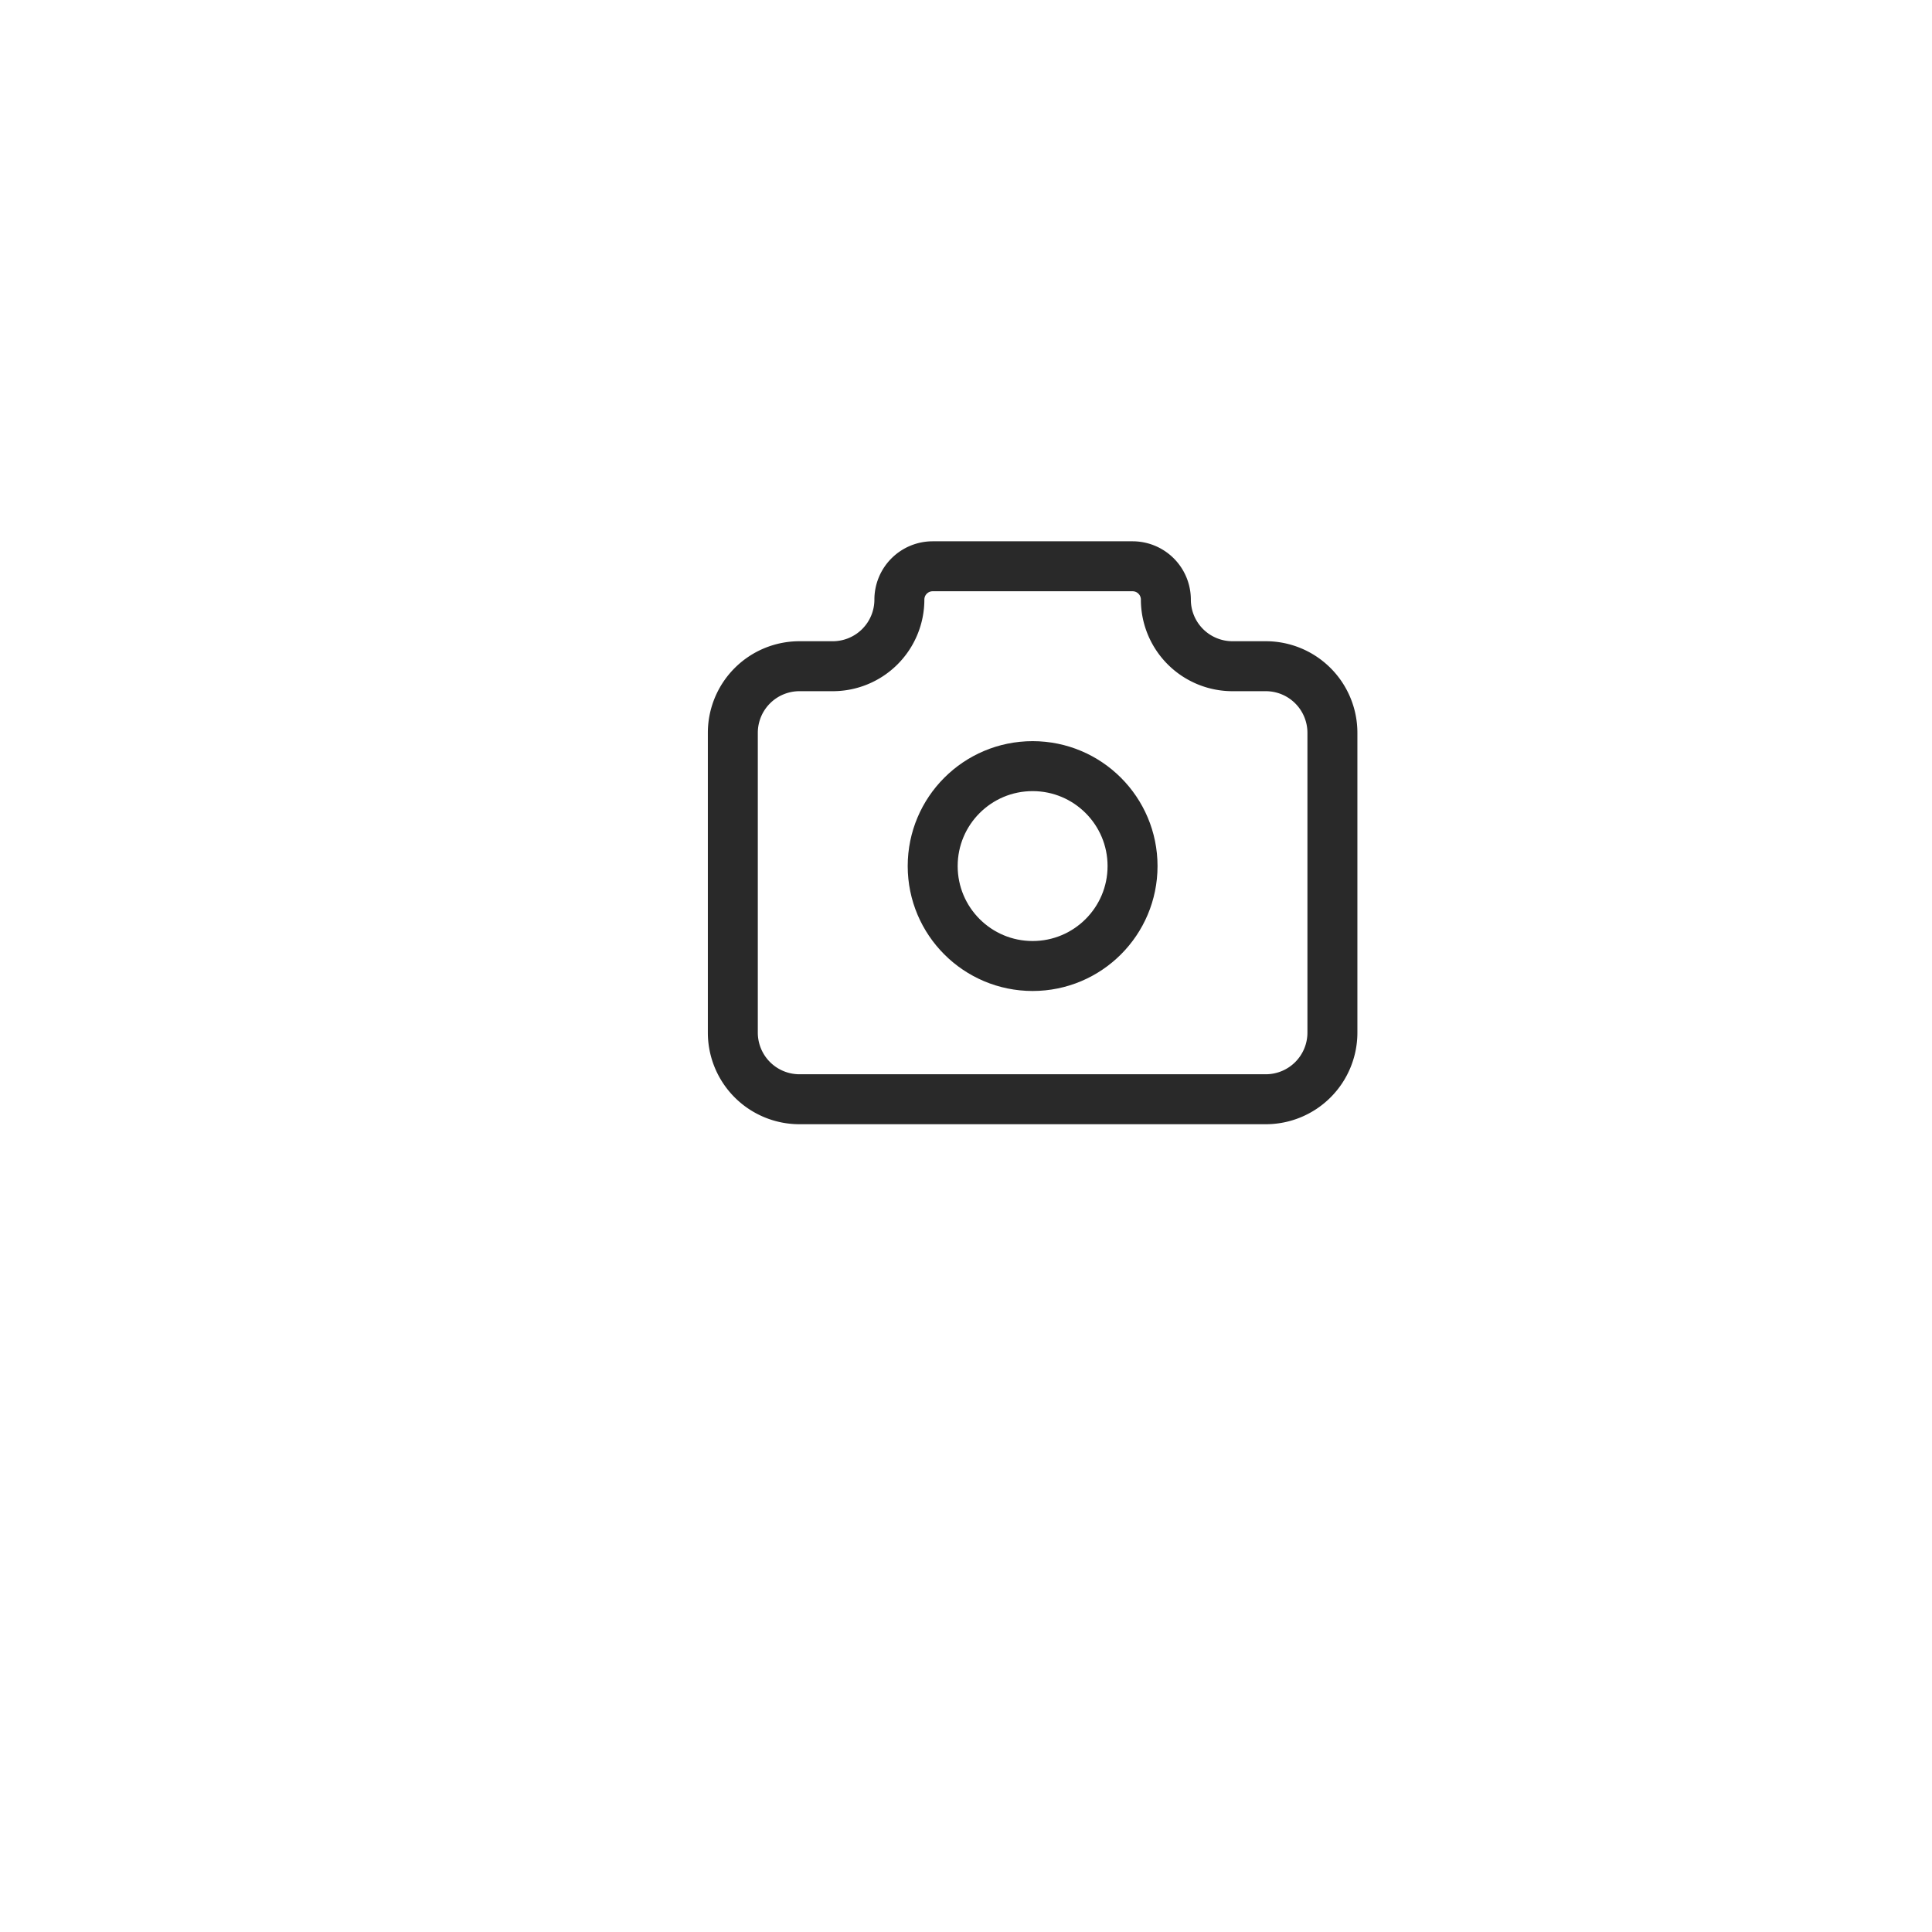 <svg xmlns="http://www.w3.org/2000/svg" xmlns:xlink="http://www.w3.org/1999/xlink" width="58" height="58" viewBox="0 0 58 58">
  <defs>
    <filter id="Path_7055" x="0" y="0" width="58" height="58" filterUnits="userSpaceOnUse">
      <feOffset dx="-2" dy="4" input="SourceAlpha"/>
      <feGaussianBlur stdDeviation="3" result="blur"/>
      <feFlood flood-opacity="0.161"/>
      <feComposite operator="in" in2="blur"/>
      <feComposite in="SourceGraphic"/>
    </filter>
  </defs>
  <g id="uploud_photo" transform="translate(-187 -177)">
    <g transform="matrix(1, 0, 0, 1, 187, 177)" filter="url(#Path_7055)">
      <path id="Path_7055-2" data-name="Path 7055" d="M20,0A20,20,0,1,1,0,20,20,20,0,0,1,20,0Z" transform="translate(11 5)" fill="#fff"/>
    </g>
    <g id="Group_4346" data-name="Group 4346" transform="translate(206 190)">
      <path id="Path_7053" data-name="Path 7053" d="M0,0H24V24H0Z" fill="none"/>
      <path id="Path_7054" data-name="Path 7054" d="M5,7H6A2,2,0,0,0,8,5,1,1,0,0,1,9,4h6a1,1,0,0,1,1,1,2,2,0,0,0,2,2h1a2,2,0,0,1,2,2v9a2,2,0,0,1-2,2H5a2,2,0,0,1-2-2V9A2,2,0,0,1,5,7" fill="none" stroke="#292929" stroke-linecap="round" stroke-linejoin="round" stroke-width="1.5"/>
      <circle id="Ellipse_36" data-name="Ellipse 36" cx="3" cy="3" r="3" transform="translate(9 10)" fill="none" stroke="#292929" stroke-linecap="round" stroke-linejoin="round" stroke-width="1.5"/>
    </g>
  </g>
</svg>
